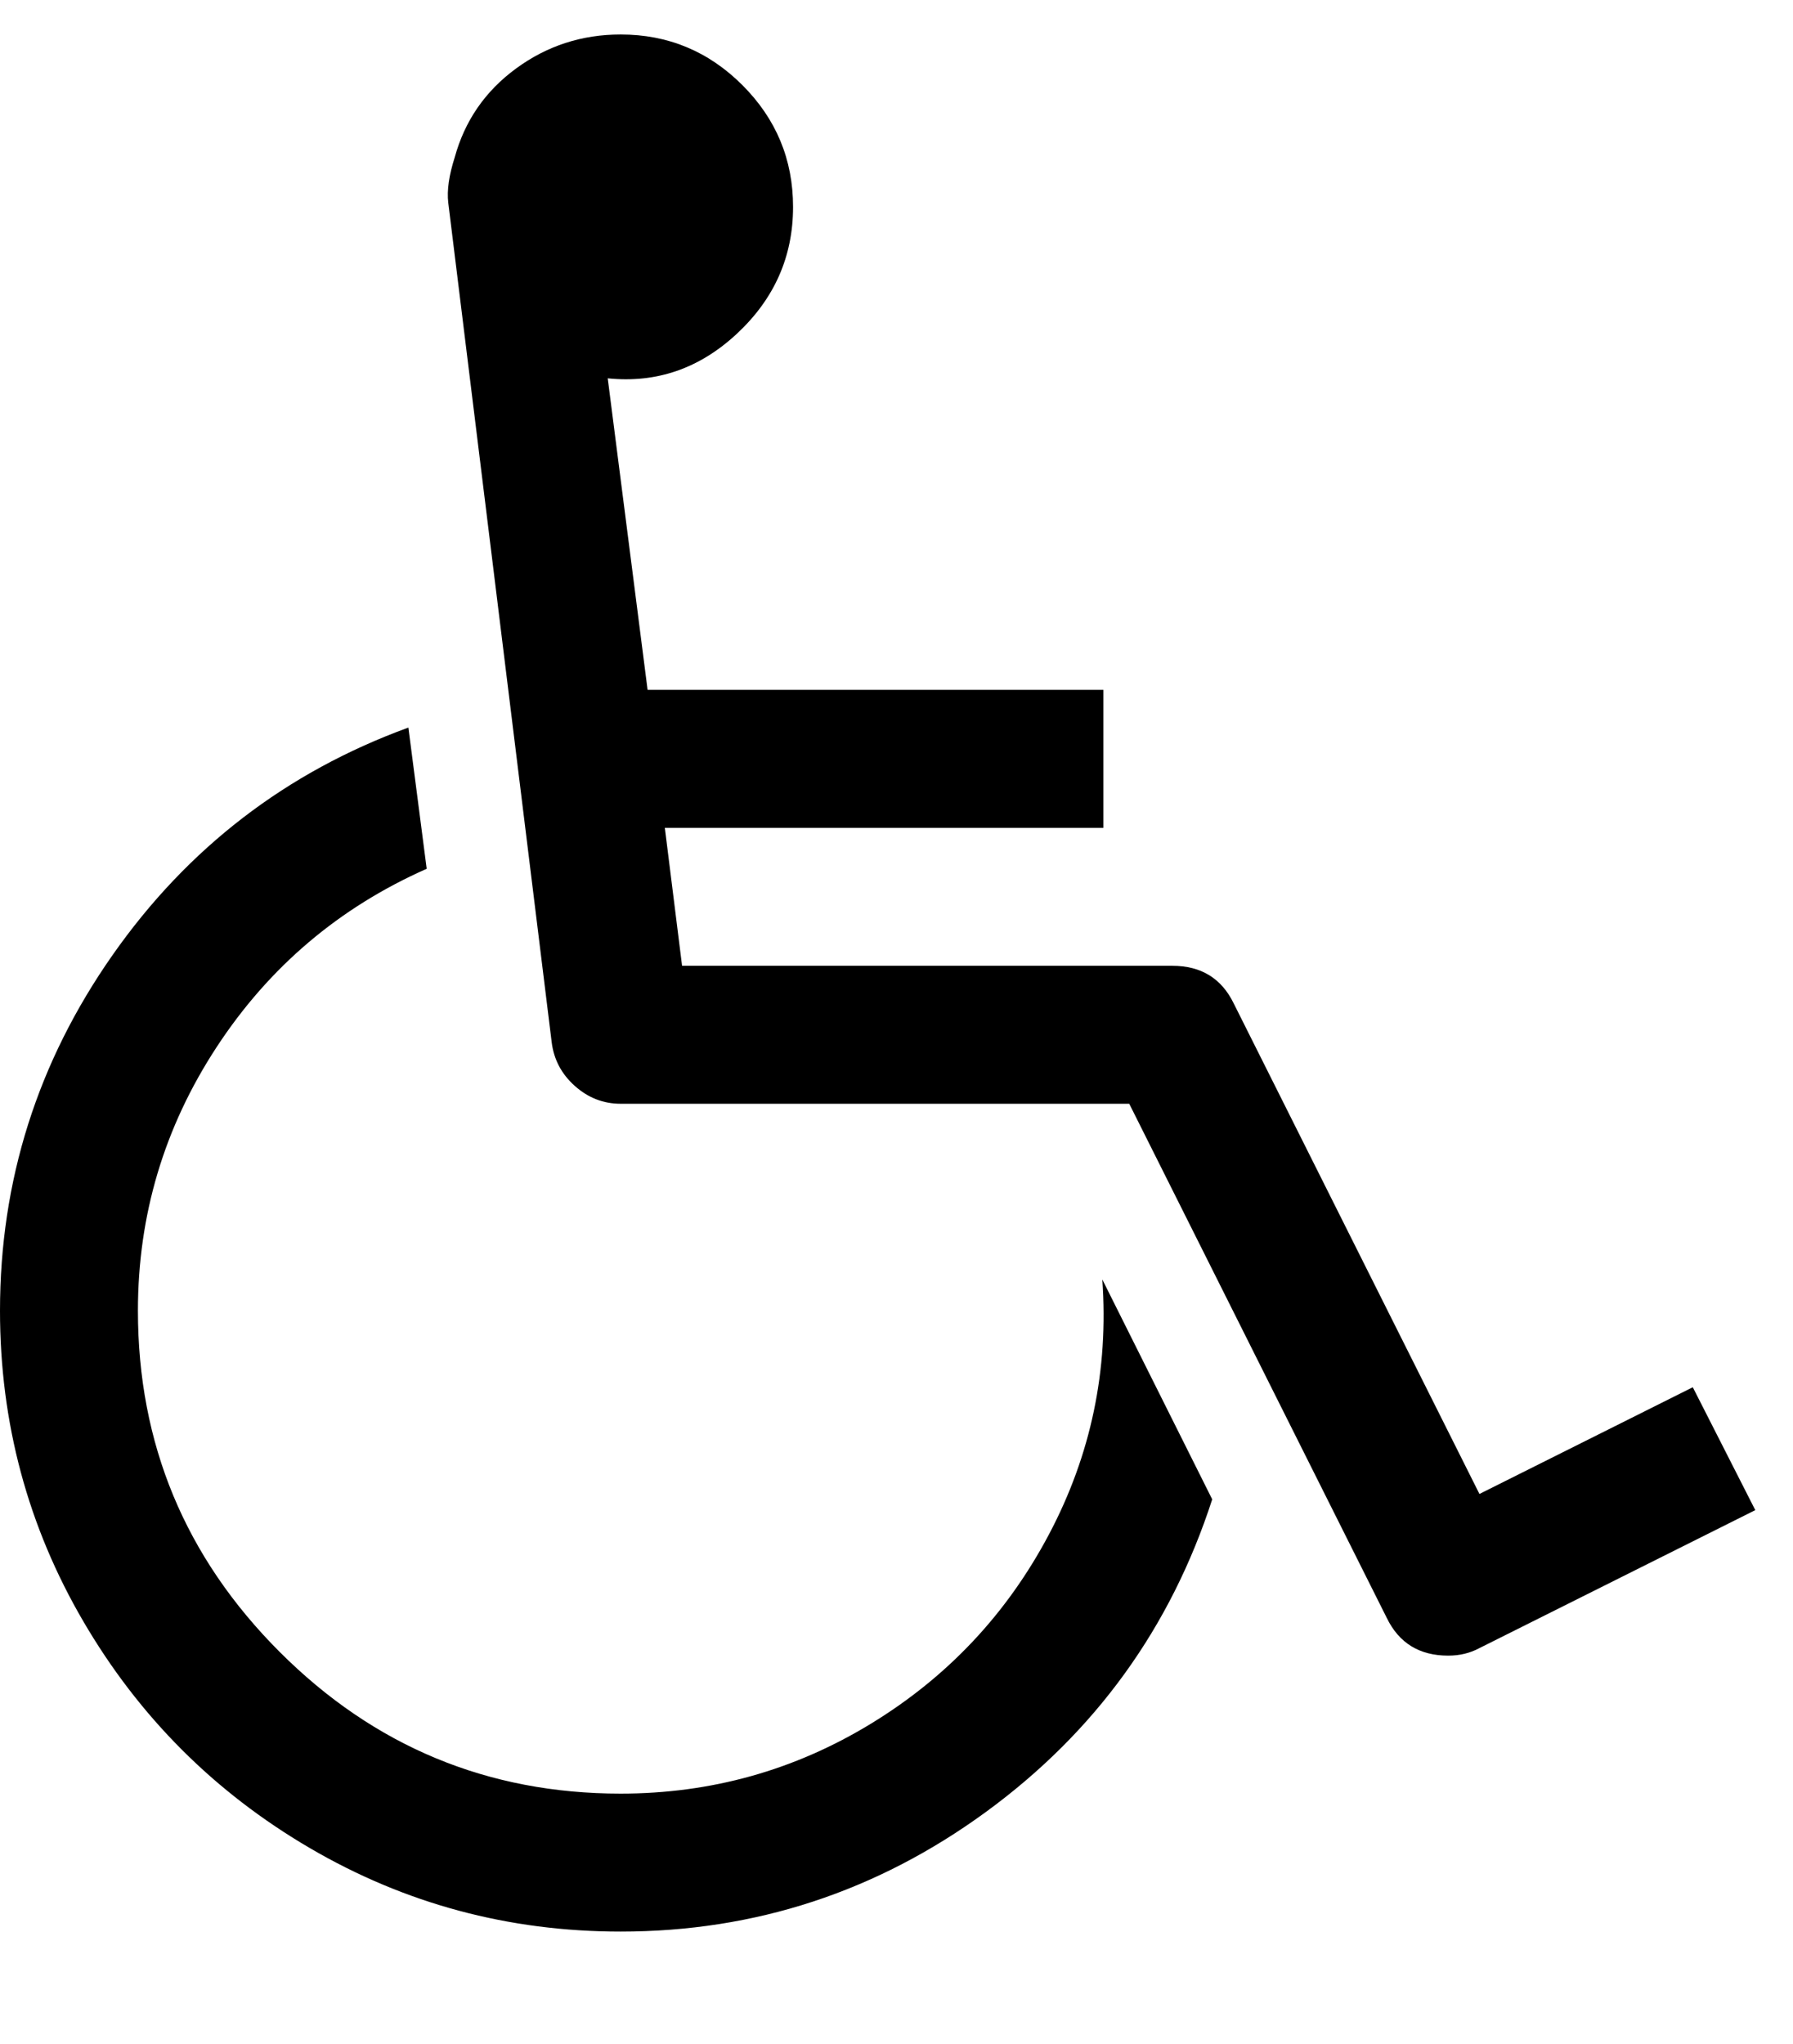<svg version="1.1" xmlns="http://www.w3.org/2000/svg" xmlns:xlink="http://www.w3.org/1999/xlink" id="wheelchair" viewBox="0 0 1664 1896.083"><path d="M1023 1187l102 204q-58 179-210 290t-339 111q-156 0-288.5-77.5t-210-210T0 1216q0-181 104.5-330T379 675l17 131q-122 54-195 165.5T128 1216q0 185 131.5 316.5T576 1664q126 0 232.5-65t165-175.5T1023 1187zm548 100l58 114-256 128q-13 7-29 7-40 0-57-35l-239-477H576q-24 0-42.5-16.5T512 967l-96-779q-2-17 6-42 14-51 57-82.5T576 32q66 0 113 47t47 113q0 69-52 117.5T564 351l37 289h423v128H617l16 128h455q40 0 57 35l228 455z"/></svg>